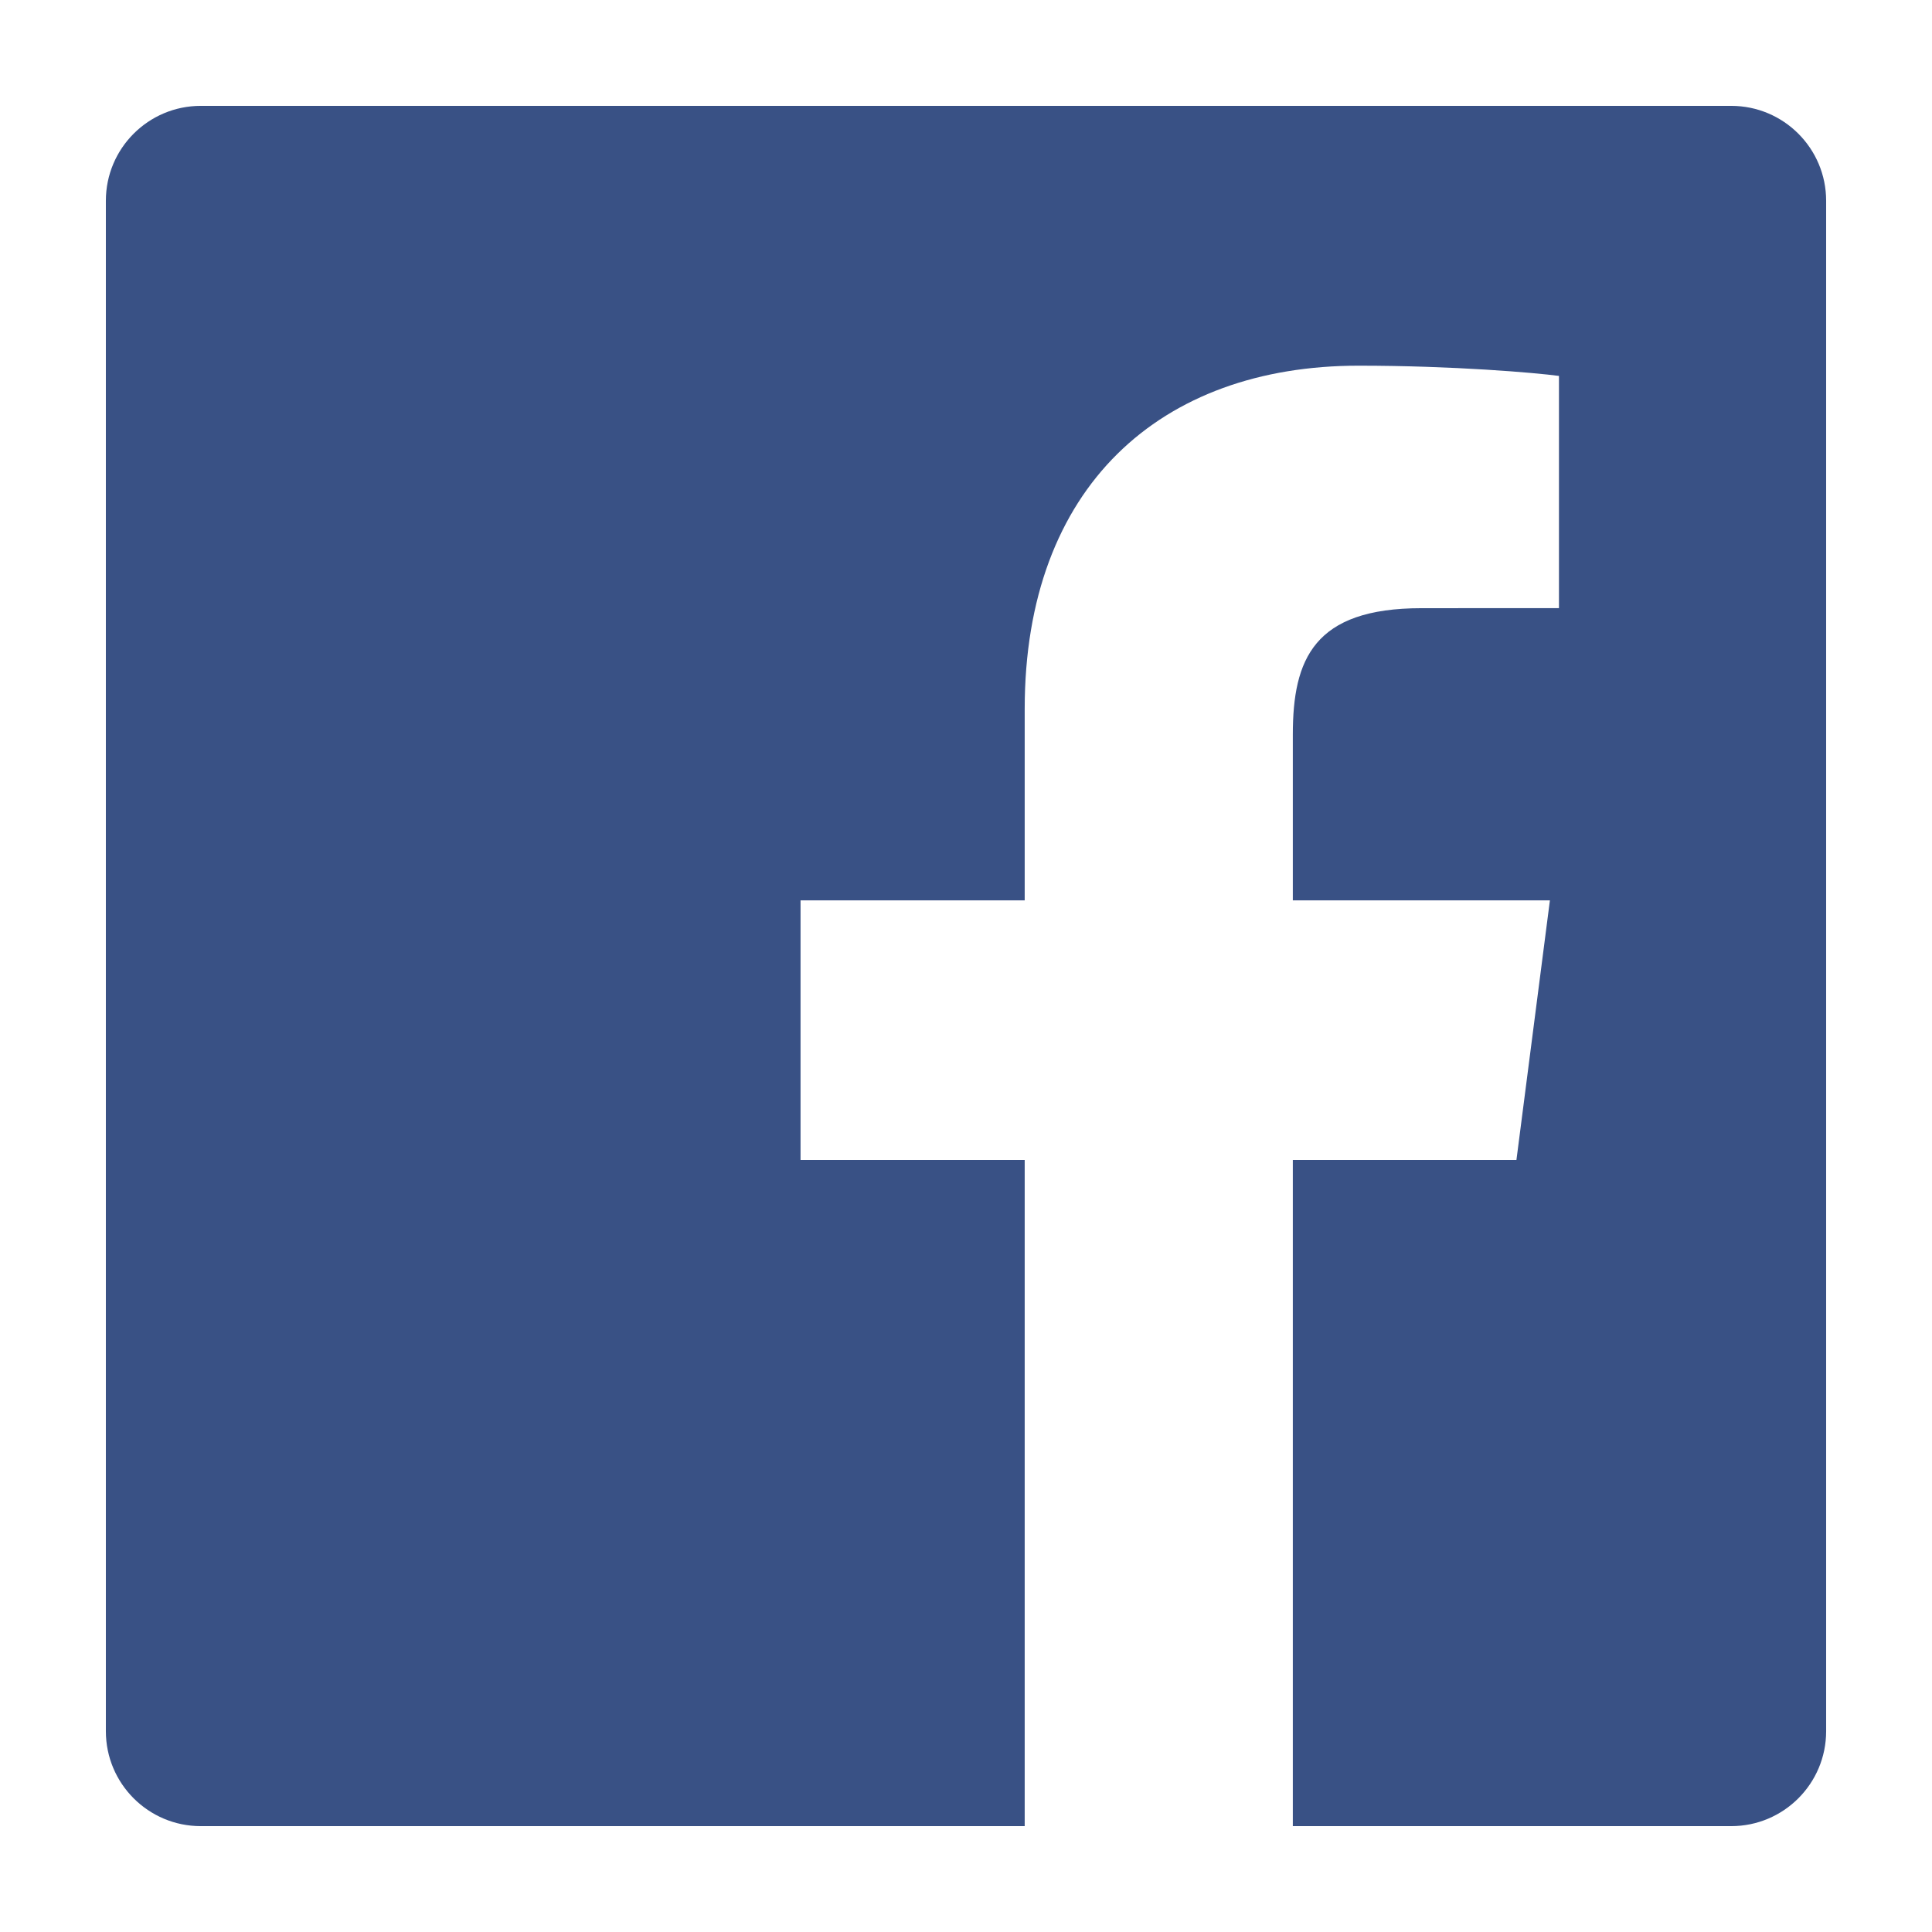 <svg width="73" height="73" viewBox="0 0 73 73" fill="none" xmlns="http://www.w3.org/2000/svg">
<g clip-path="url(#clip0)" filter="url(#filter0_d)">
<path d="M65.413 65C67.394 65 69 63.394 69 61.413V3.587C69 1.606 67.394 0 65.413 0H7.587C5.606 0 4 1.606 4 3.587V61.413C4 63.394 5.606 65 7.587 65H65.413Z" fill="#395185"/>
<path d="M48.849 65V39.829H57.298L58.563 30.019H48.849V23.756C48.849 20.916 49.637 18.98 53.71 18.98L58.905 18.978V10.204C58.006 10.084 54.923 9.817 51.336 9.817C43.846 9.817 38.718 14.389 38.718 22.785V30.019H30.248V39.829H38.718V65H48.849Z" fill="white"/>
</g>
<defs>
<filter id="filter0_d" x="0" y="0" width="73" height="73" filterUnits="userSpaceOnUse" color-interpolation-filters="sRGB">
<feFlood flood-opacity="0" result="BackgroundImageFix"/>
<feColorMatrix in="SourceAlpha" type="matrix" values="0 0 0 0 0 0 0 0 0 0 0 0 0 0 0 0 0 0 127 0" result="hardAlpha"/>
<feOffset dy="4"/>
<feGaussianBlur stdDeviation="2"/>
<feComposite in2="hardAlpha" operator="out"/>
<feColorMatrix type="matrix" values="0 0 0 0 0 0 0 0 0 0 0 0 0 0 0 0 0 0 0.25 0"/>
<feBlend mode="normal" in2="BackgroundImageFix" result="effect1_dropShadow"/>
<feBlend mode="normal" in="SourceGraphic" in2="effect1_dropShadow" result="shape"/>
</filter>
<clipPath id="clip0">
<rect width="65" height="65" fill="white" transform="translate(4)"/>
</clipPath>
</defs>
</svg>
